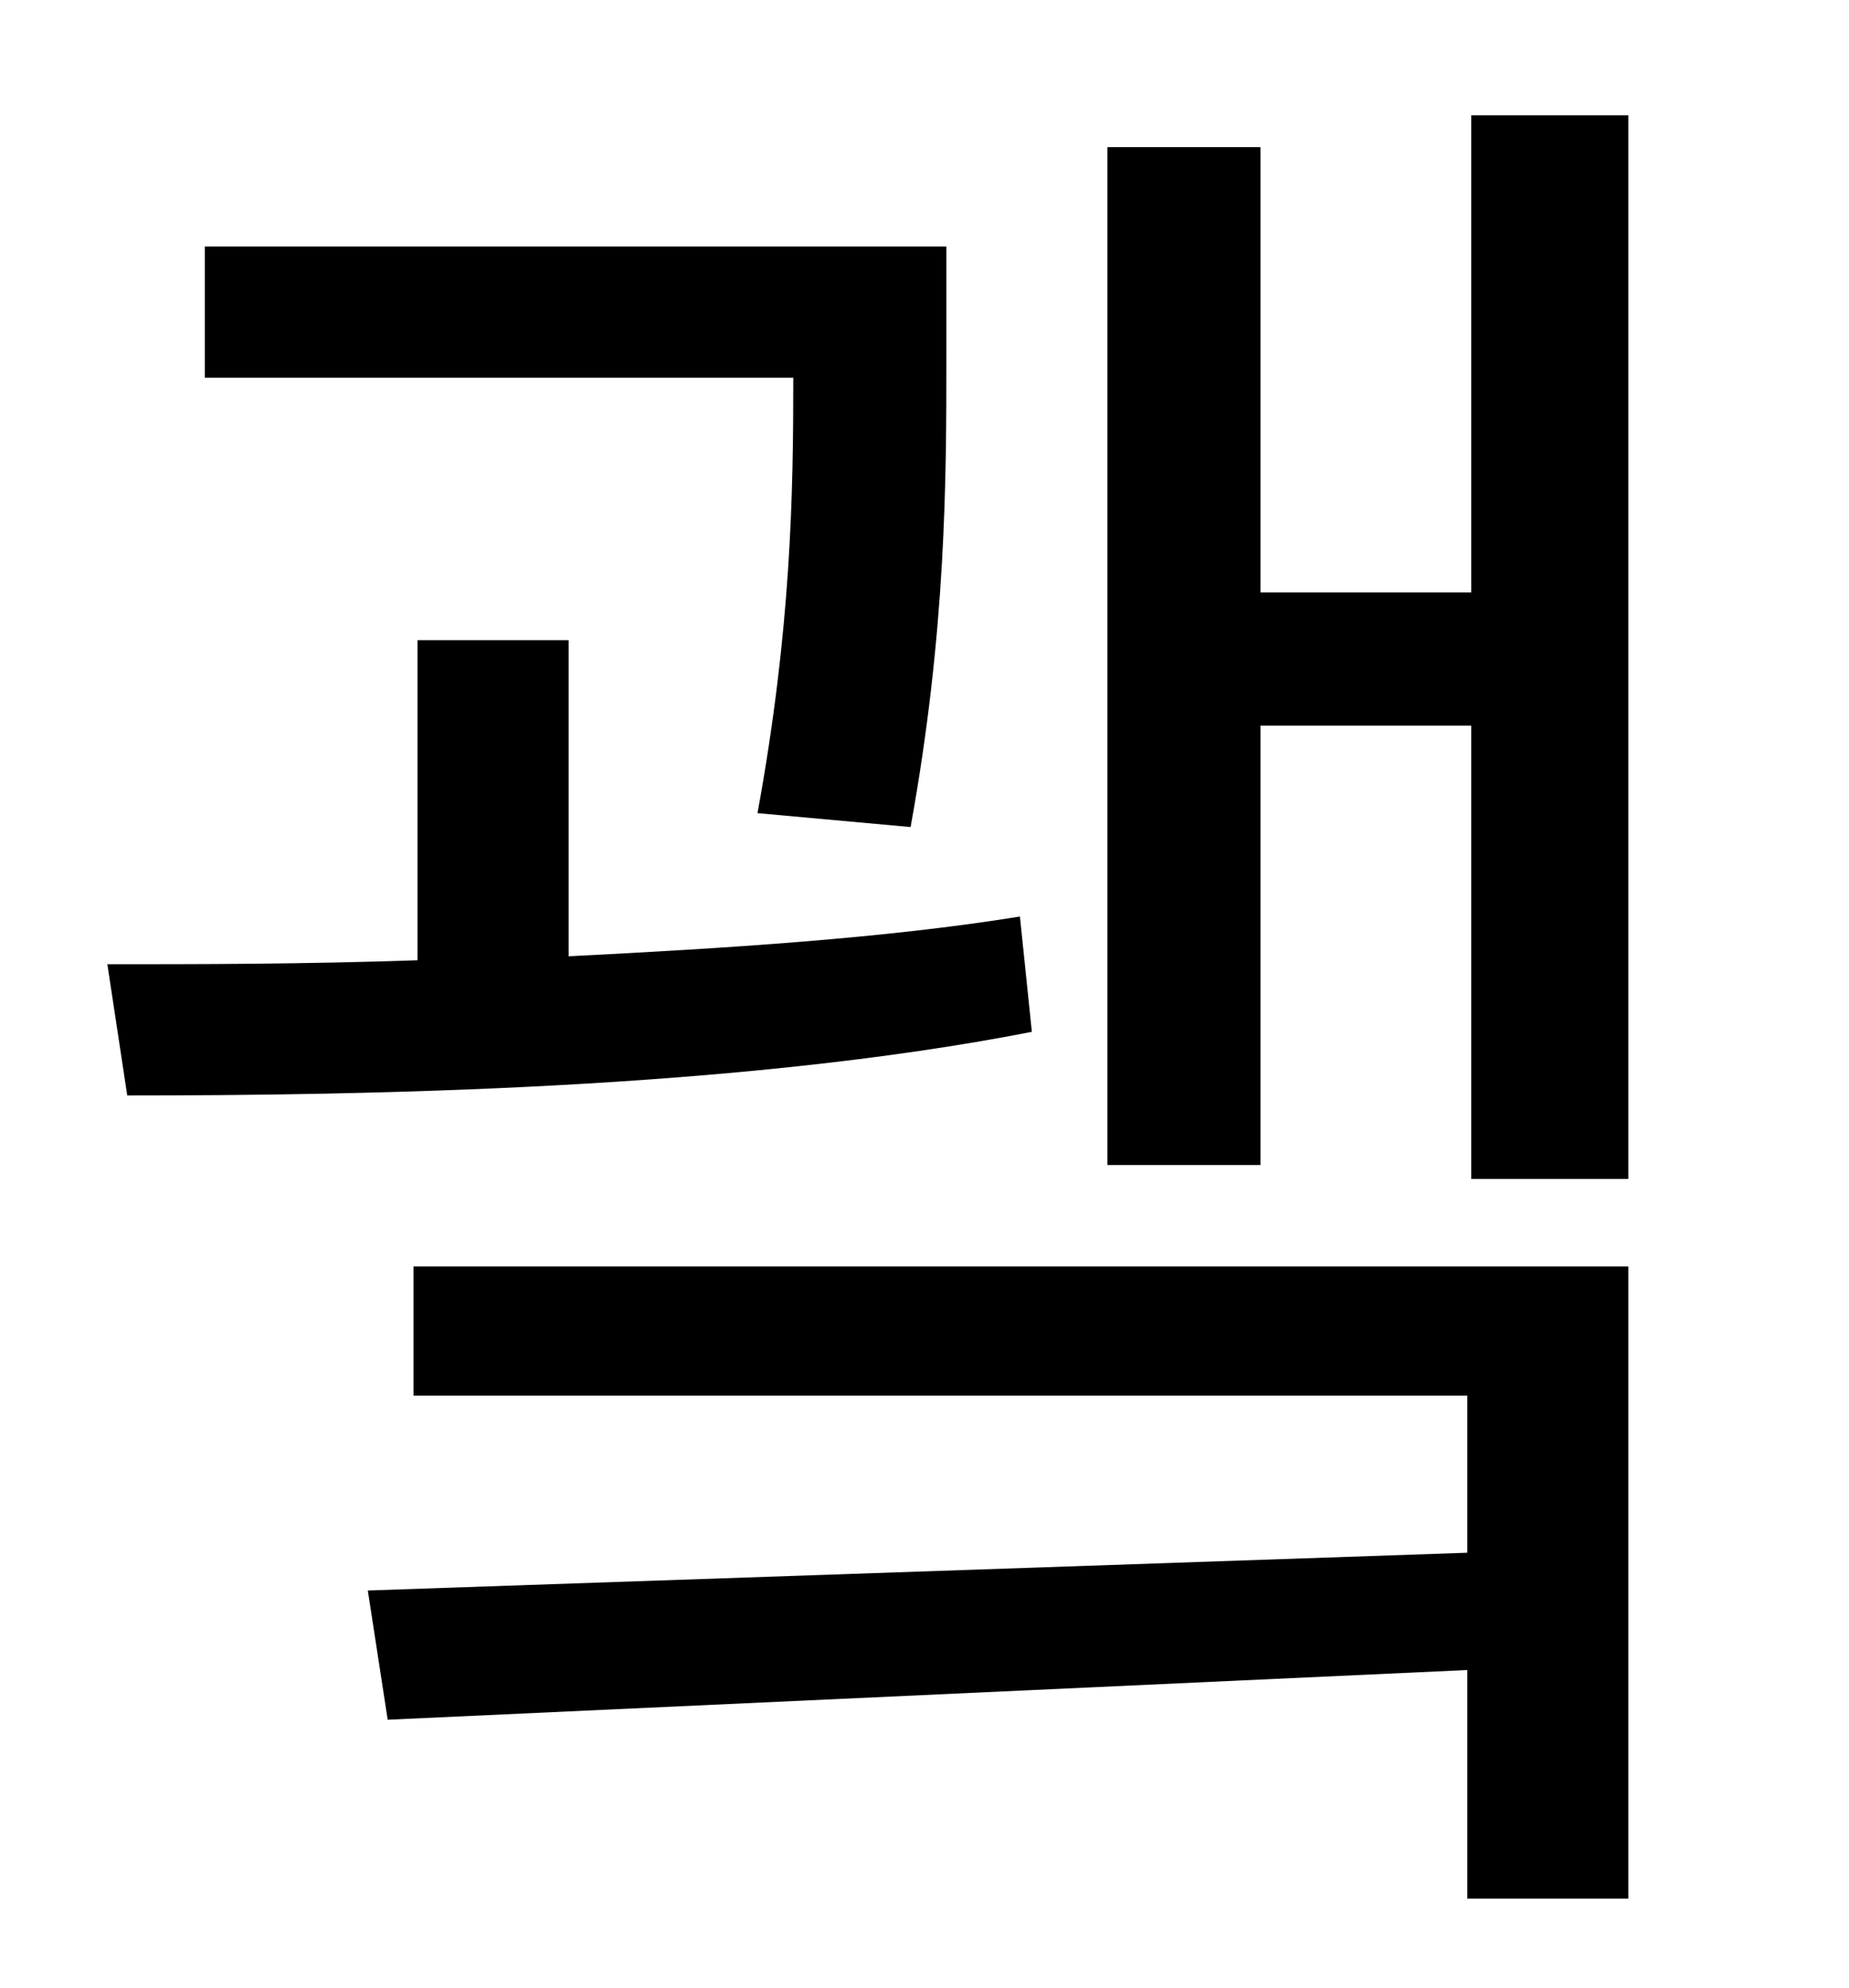 <?xml version="1.0" standalone="no"?>
<!DOCTYPE svg PUBLIC "-//W3C//DTD SVG 1.1//EN" "http://www.w3.org/Graphics/SVG/1.1/DTD/svg11.dtd" >
<svg xmlns="http://www.w3.org/2000/svg" xmlns:xlink="http://www.w3.org/1999/xlink" version="1.1" viewBox="-10 0 930 1000">
   <path fill="currentColor"
d="M448 416l-77 -7c17 -93 18 -161 18 -219h-296v-66h373v56c0 60 0 137 -18 236zM503 461l6 58c-148 29 -337 32 -455 32l-10 -66c44 0 98 0 156 -2v-161h76v159c79 -4 159 -9 227 -20zM198 702v-65h611v318h-81v-115l-543 25l-10 -65l553 -19v-79h-530zM730 58h79v535h-79
v-228h-106v221h-77v-512h77v224h106v-240z" />
</svg>
